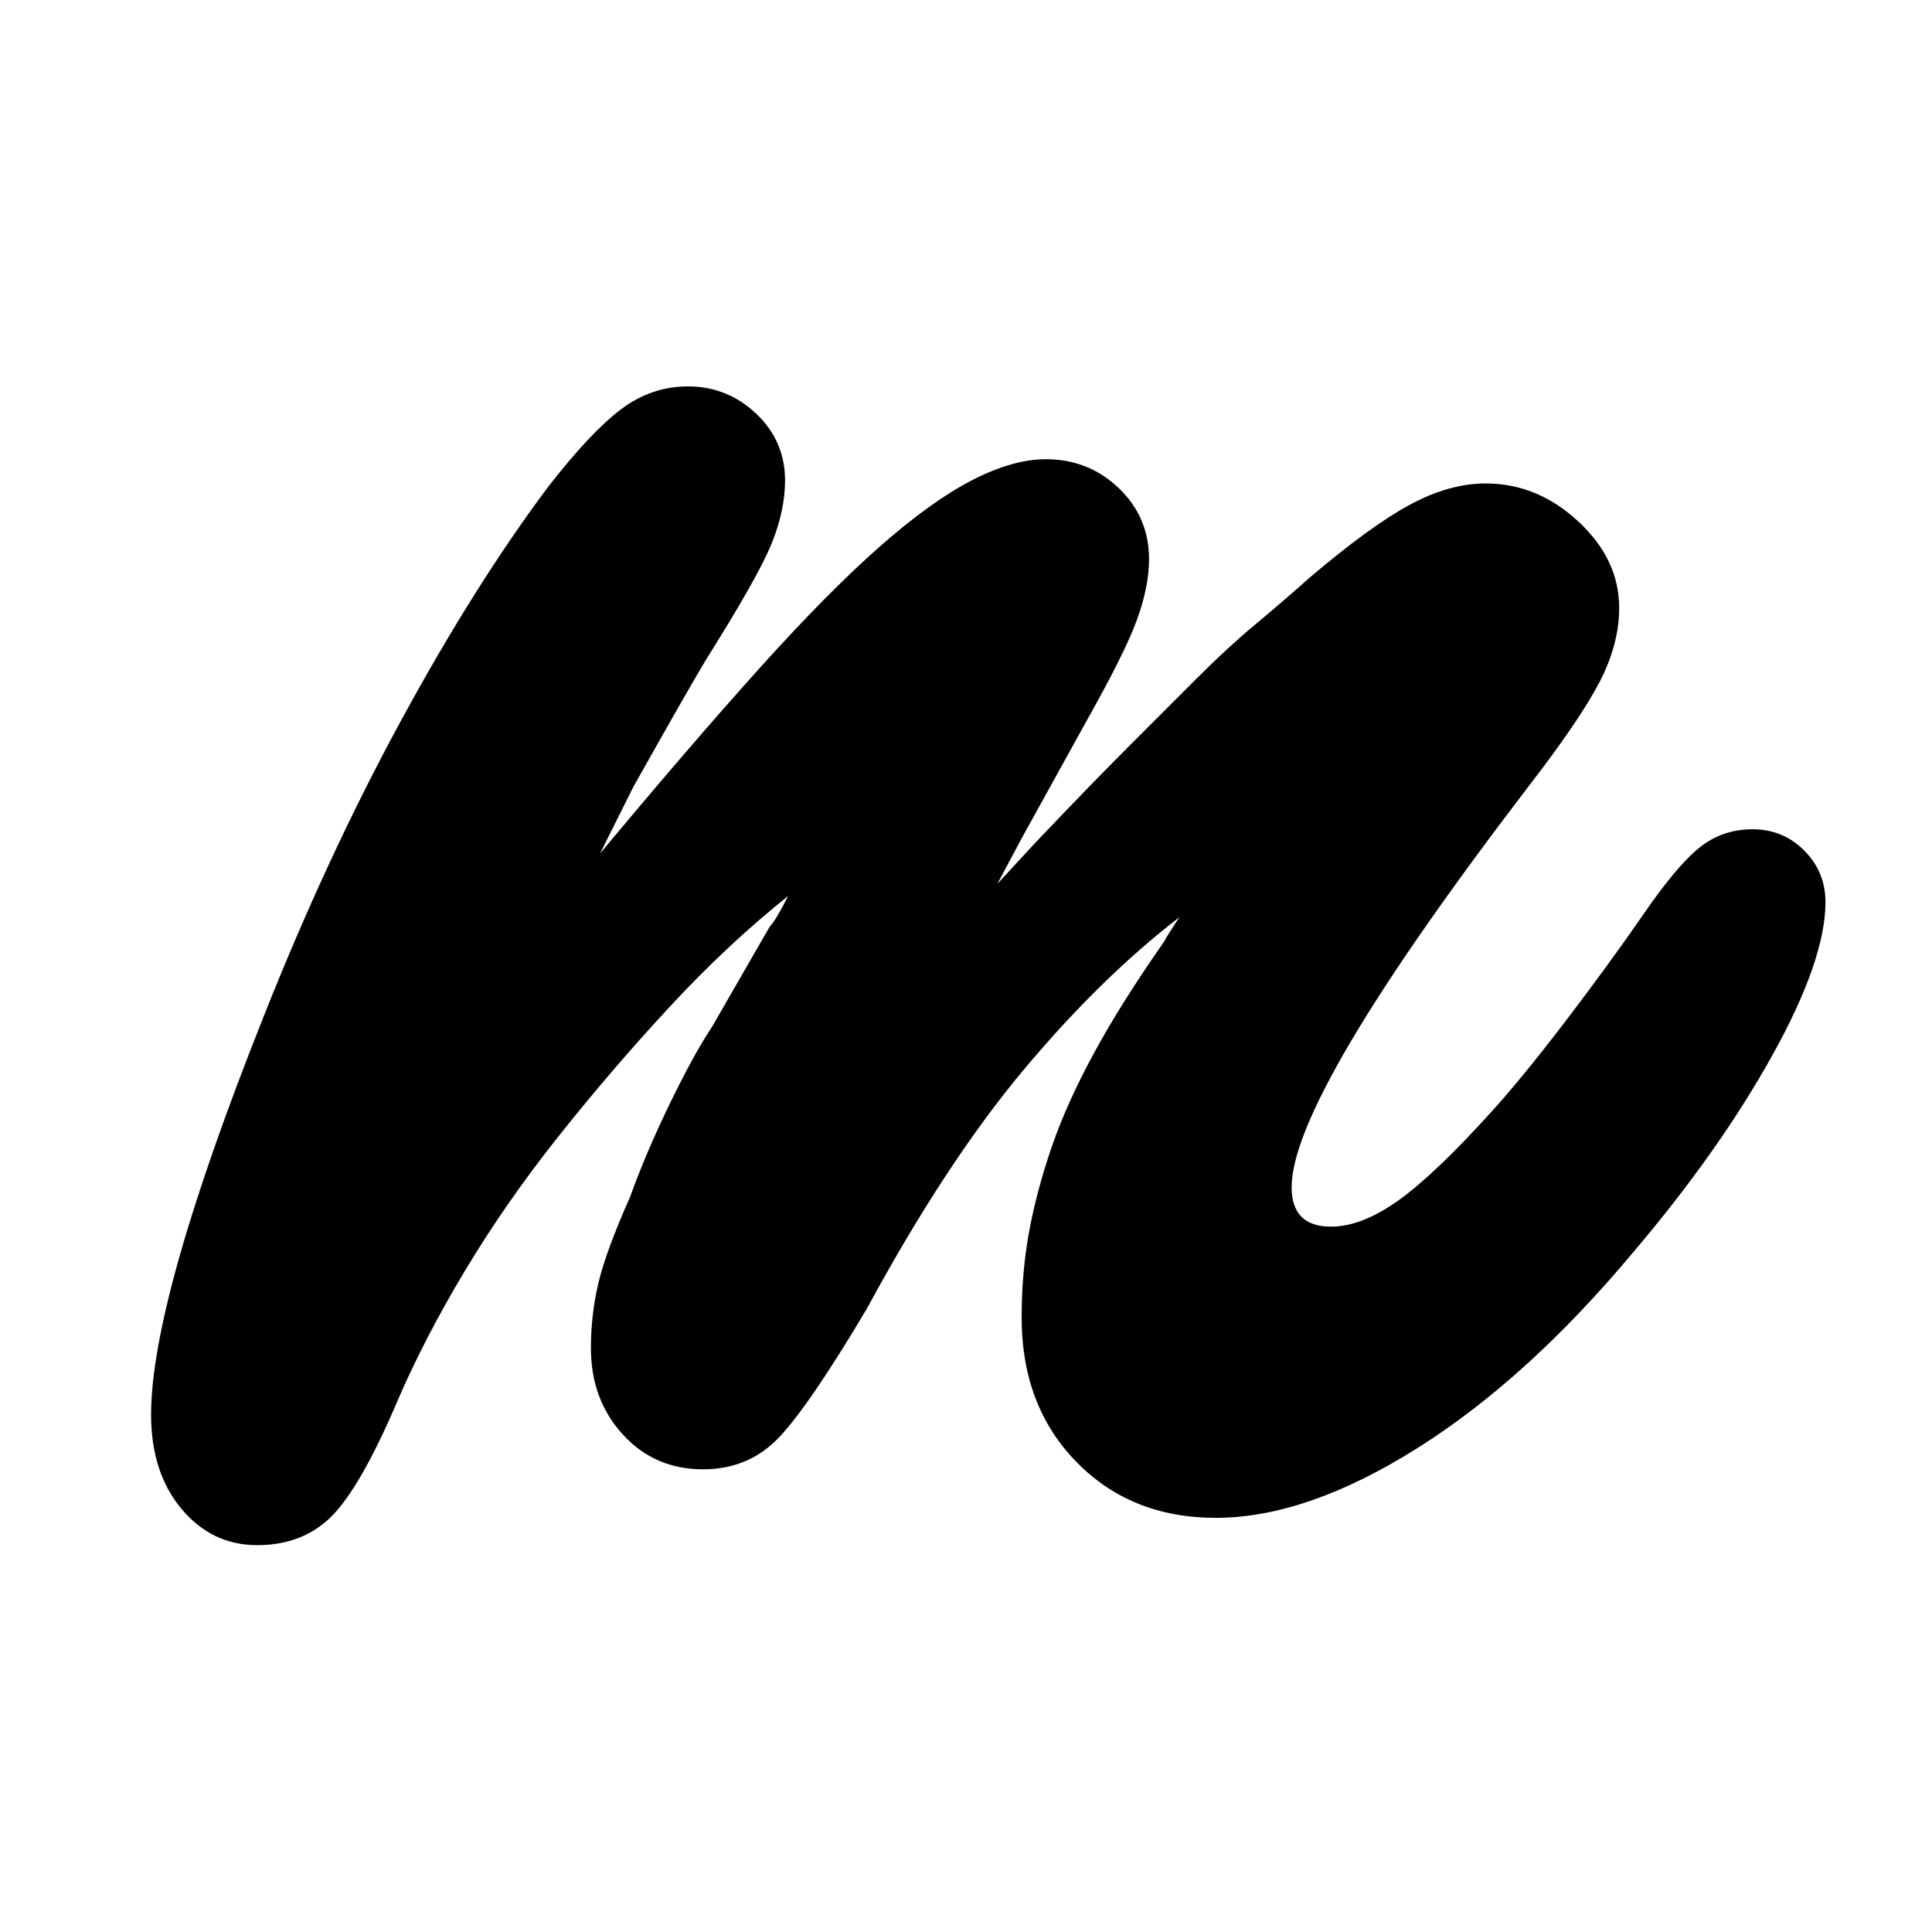 <svg width="35" height="35" viewBox="0 0 35 35" fill="none" xmlns="http://www.w3.org/2000/svg"
    name="marvel" class="mr-2 h-9 w-9 ListItems_ListItemIcon__JEBXv">
    <path
        d="M20.431 13.539C20.907 13.064 21.328 12.642 21.695 12.275C22.061 11.91 22.409 11.588 22.739 11.314C23.069 11.039 23.399 10.756 23.728 10.462C24.461 9.84 25.065 9.4 25.542 9.143C26.017 8.887 26.476 8.758 26.916 8.758C27.538 8.758 28.097 8.988 28.591 9.445C29.086 9.904 29.333 10.426 29.333 11.012C29.333 11.451 29.214 11.9 28.976 12.358C28.738 12.816 28.307 13.448 27.685 14.254C24.827 17.991 23.399 20.408 23.399 21.507C23.399 21.984 23.637 22.222 24.113 22.222C24.479 22.222 24.882 22.066 25.322 21.755C25.761 21.444 26.329 20.903 27.025 20.134C27.391 19.731 27.84 19.181 28.372 18.485C28.902 17.789 29.369 17.148 29.773 16.562C30.176 15.976 30.515 15.572 30.79 15.353C31.064 15.133 31.385 15.023 31.751 15.023C32.117 15.023 32.429 15.152 32.685 15.408C32.941 15.664 33.07 15.976 33.07 16.342C33.07 17.038 32.749 17.963 32.108 19.117C31.467 20.271 30.633 21.452 29.608 22.661C28.325 24.2 27.016 25.391 25.679 26.233C24.341 27.076 23.124 27.497 22.025 27.497C20.999 27.497 20.156 27.158 19.497 26.481C18.837 25.803 18.508 24.933 18.508 23.87C18.508 23.321 18.553 22.799 18.645 22.304C18.736 21.809 18.874 21.297 19.057 20.765C19.24 20.235 19.497 19.667 19.827 19.062C20.156 18.457 20.577 17.789 21.09 17.056C21.127 16.983 21.219 16.837 21.365 16.617C20.412 17.35 19.47 18.274 18.535 19.392C17.601 20.51 16.658 21.947 15.705 23.706C15.009 24.878 14.477 25.656 14.112 26.041C13.745 26.426 13.287 26.618 12.738 26.618C12.151 26.618 11.666 26.408 11.282 25.986C10.897 25.565 10.705 25.043 10.705 24.42C10.705 24.017 10.75 23.623 10.842 23.238C10.933 22.854 11.126 22.332 11.419 21.672C11.602 21.16 11.84 20.601 12.133 19.996C12.426 19.392 12.683 18.925 12.903 18.595L13.947 16.782C14.02 16.709 14.13 16.526 14.277 16.232C13.543 16.819 12.829 17.487 12.133 18.238C11.437 18.989 10.768 19.768 10.128 20.573C9.486 21.379 8.919 22.194 8.424 23.019C7.929 23.843 7.517 24.64 7.188 25.409C6.748 26.435 6.355 27.121 6.006 27.47C5.659 27.817 5.209 27.992 4.66 27.992C4.11 27.992 3.653 27.772 3.286 27.332C2.92 26.893 2.737 26.325 2.737 25.629C2.737 24.237 3.415 21.837 4.77 18.43C5.539 16.489 6.373 14.693 7.27 13.045C8.167 11.396 9.056 9.986 9.935 8.813C10.448 8.154 10.888 7.687 11.254 7.412C11.62 7.137 12.023 7 12.463 7C12.939 7 13.351 7.165 13.7 7.495C14.047 7.824 14.222 8.228 14.222 8.704C14.222 9.07 14.139 9.455 13.974 9.858C13.809 10.261 13.415 10.957 12.793 11.946C12.683 12.13 12.518 12.413 12.298 12.797C12.078 13.182 11.804 13.668 11.474 14.254L10.87 15.463C11.969 14.144 12.93 13.027 13.754 12.111C14.579 11.195 15.302 10.462 15.925 9.913C16.548 9.363 17.107 8.96 17.601 8.704C18.096 8.448 18.544 8.319 18.947 8.319C19.46 8.319 19.9 8.493 20.266 8.841C20.632 9.19 20.816 9.62 20.816 10.132C20.816 10.462 20.742 10.829 20.596 11.231C20.449 11.635 20.137 12.257 19.662 13.1L18.508 15.188L18.068 16.012L18.727 15.298C19.387 14.602 19.955 14.016 20.431 13.539Z"
        fill="currentColor"></path>
</svg>